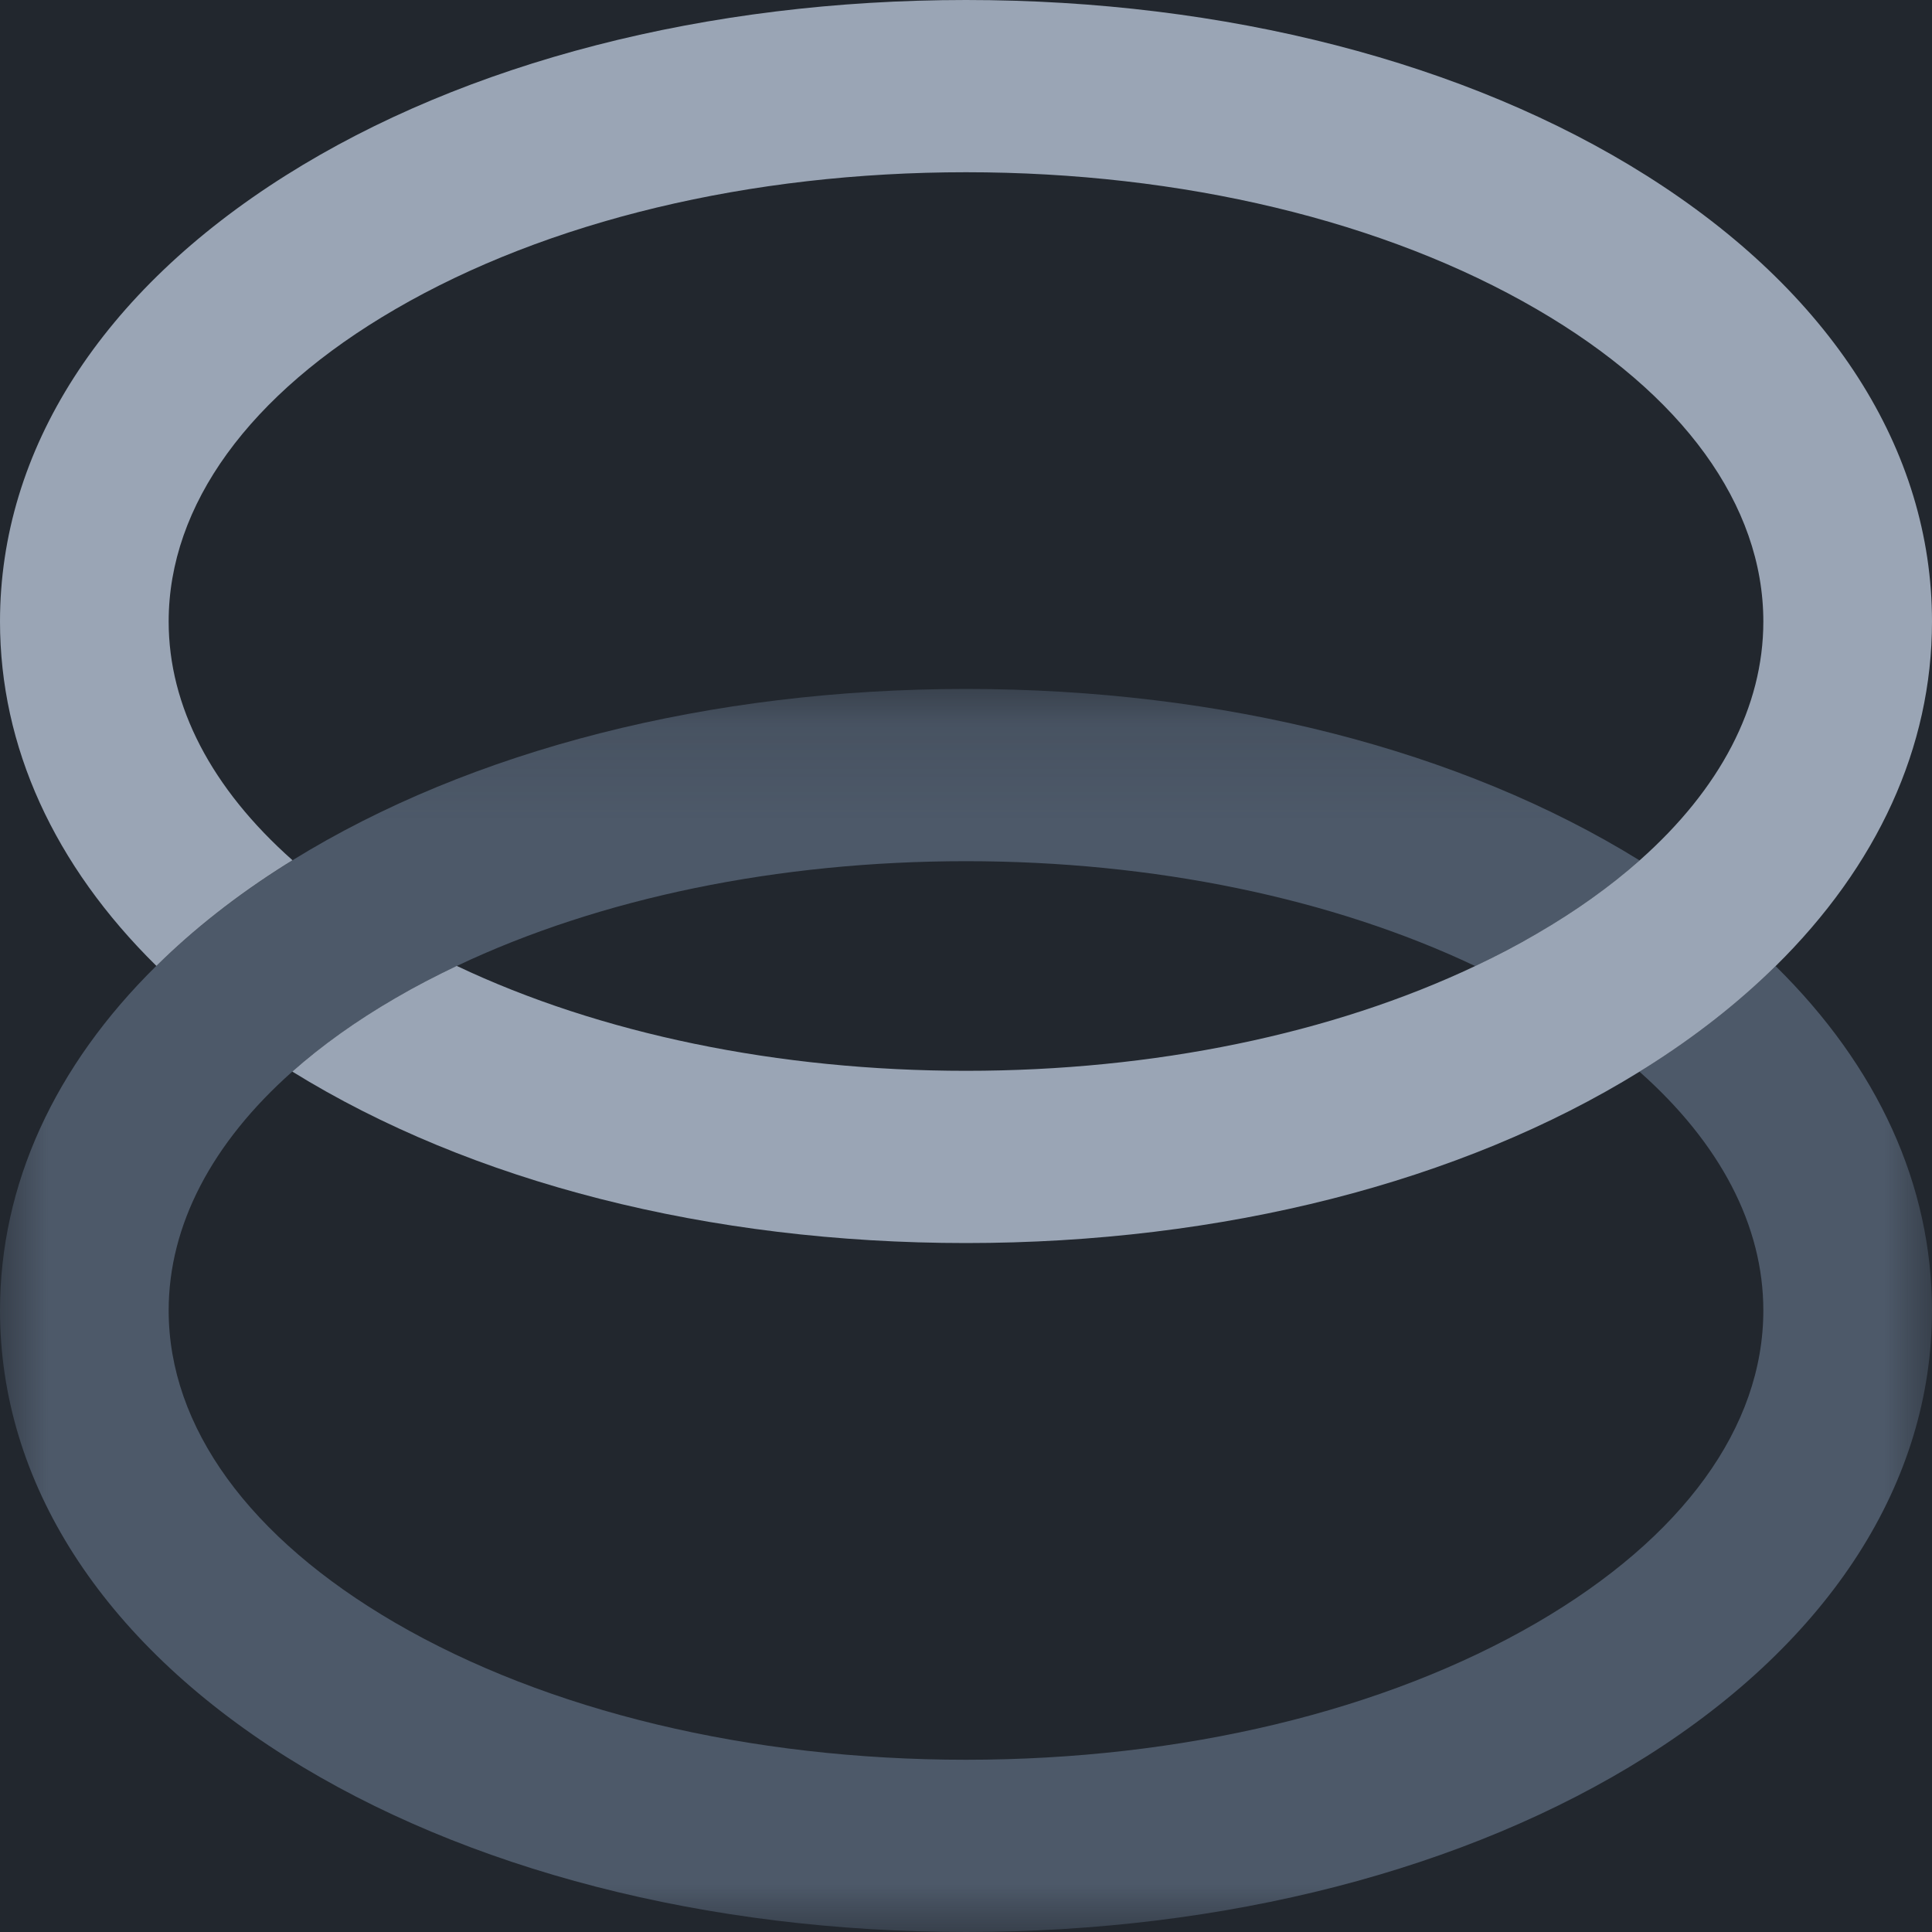 <?xml version="1.0" encoding="UTF-8"?>
<svg width="20px" height="20px" viewBox="0 0 20 20" version="1.1" xmlns="http://www.w3.org/2000/svg" xmlns:xlink="http://www.w3.org/1999/xlink">
    <!-- Generator: Sketch 54.1 (76490) - https://sketchapp.com -->
    <title>Era</title>
    <desc>Created with Sketch.</desc>
    <defs>
        <polygon id="path-1" points="0 0.132 20 0.132 20 13 0 13"></polygon>
    </defs>
    <g id="Page-1" stroke="none" stroke-width="1" fill="none" fill-rule="evenodd">
        <g id="Product-Logos" transform="translate(-413, -166)">
            <rect id="Header" fill="#22272E" x="53" y="105" width="1026" height="190"></rect>
            <g id="Era" transform="translate(413, 166)">
                <g id="Group-3" transform="translate(0, 7)">
                    <mask id="mask-2" fill="white">
                        <use xlink:href="#path-1"></use>
                    </mask>
                    <g id="Clip-2"></g>
                    <path d="M18.381,3.001 C17.997,3.378 17.549,3.731 17.04,4.052 C17.017,4.066 16.994,4.08 16.972,4.094 C17.811,4.839 18.254,5.69 18.254,6.566 C18.254,7.771 17.421,8.919 15.908,9.799 C14.335,10.713 12.237,11.217 10,11.217 C7.762,11.217 5.664,10.713 4.091,9.799 C2.579,8.919 1.746,7.771 1.746,6.566 C1.746,5.684 2.193,4.832 3.026,4.093 C3.331,3.824 3.687,3.569 4.091,3.334 C4.295,3.215 4.507,3.104 4.728,3 C6.21,2.297 8.052,1.915 10,1.915 C11.944,1.915 13.789,2.298 15.272,3.001 C15.492,2.896 15.704,2.785 15.908,2.667 C16.313,2.431 16.669,2.176 16.973,1.907 C15.122,0.761 12.658,0.132 10,0.132 C7.35,0.132 4.878,0.762 3.027,1.906 C3.005,1.92 2.982,1.934 2.96,1.948 C2.45,2.269 2.002,2.622 1.618,2.999 C0.565,4.036 0,5.265 0,6.566 C0,8.342 1.051,9.982 2.96,11.185 C4.817,12.355 7.318,13 10,13 C12.682,13 15.182,12.355 17.04,11.185 C18.948,9.982 20,8.342 20,6.566 C20,5.272 19.442,4.045 18.381,3.001" id="Fill-1" fill="#4D5969" mask="url(#mask-2)"></path>
                </g>
                <path d="M17.04,1.815 C15.183,0.644 12.682,0 10,0 C7.318,0 4.817,0.644 2.96,1.815 C1.051,3.018 0,4.658 0,6.434 C0,7.728 0.558,8.954 1.619,9.999 C2.002,9.621 2.45,9.268 2.96,8.947 C2.982,8.933 3.005,8.919 3.028,8.905 C2.188,8.16 1.746,7.31 1.746,6.434 C1.746,5.229 2.579,4.08 4.092,3.201 C5.665,2.286 7.763,1.783 10,1.783 C12.237,1.783 14.335,2.286 15.908,3.201 C17.421,4.08 18.254,5.229 18.254,6.434 C18.254,7.316 17.807,8.168 16.974,8.906 C16.669,9.176 16.313,9.431 15.908,9.666 C15.705,9.785 15.492,9.896 15.272,10 C13.79,10.702 11.948,11.085 10,11.085 C8.055,11.085 6.211,10.702 4.728,9.999 C4.508,10.104 4.295,10.214 4.092,10.333 C3.687,10.568 3.331,10.823 3.026,11.093 C4.878,12.239 7.342,12.868 10,12.868 C12.65,12.868 15.122,12.238 16.972,11.094 C16.995,11.08 17.018,11.066 17.04,11.052 C17.55,10.731 17.998,10.378 18.381,10.001 C19.435,8.963 20,7.735 20,6.434 C20,4.658 18.949,3.018 17.04,1.815" id="Fill-4" fill="#9AA5B5"></path>
            </g>
        </g>
    </g>
</svg>